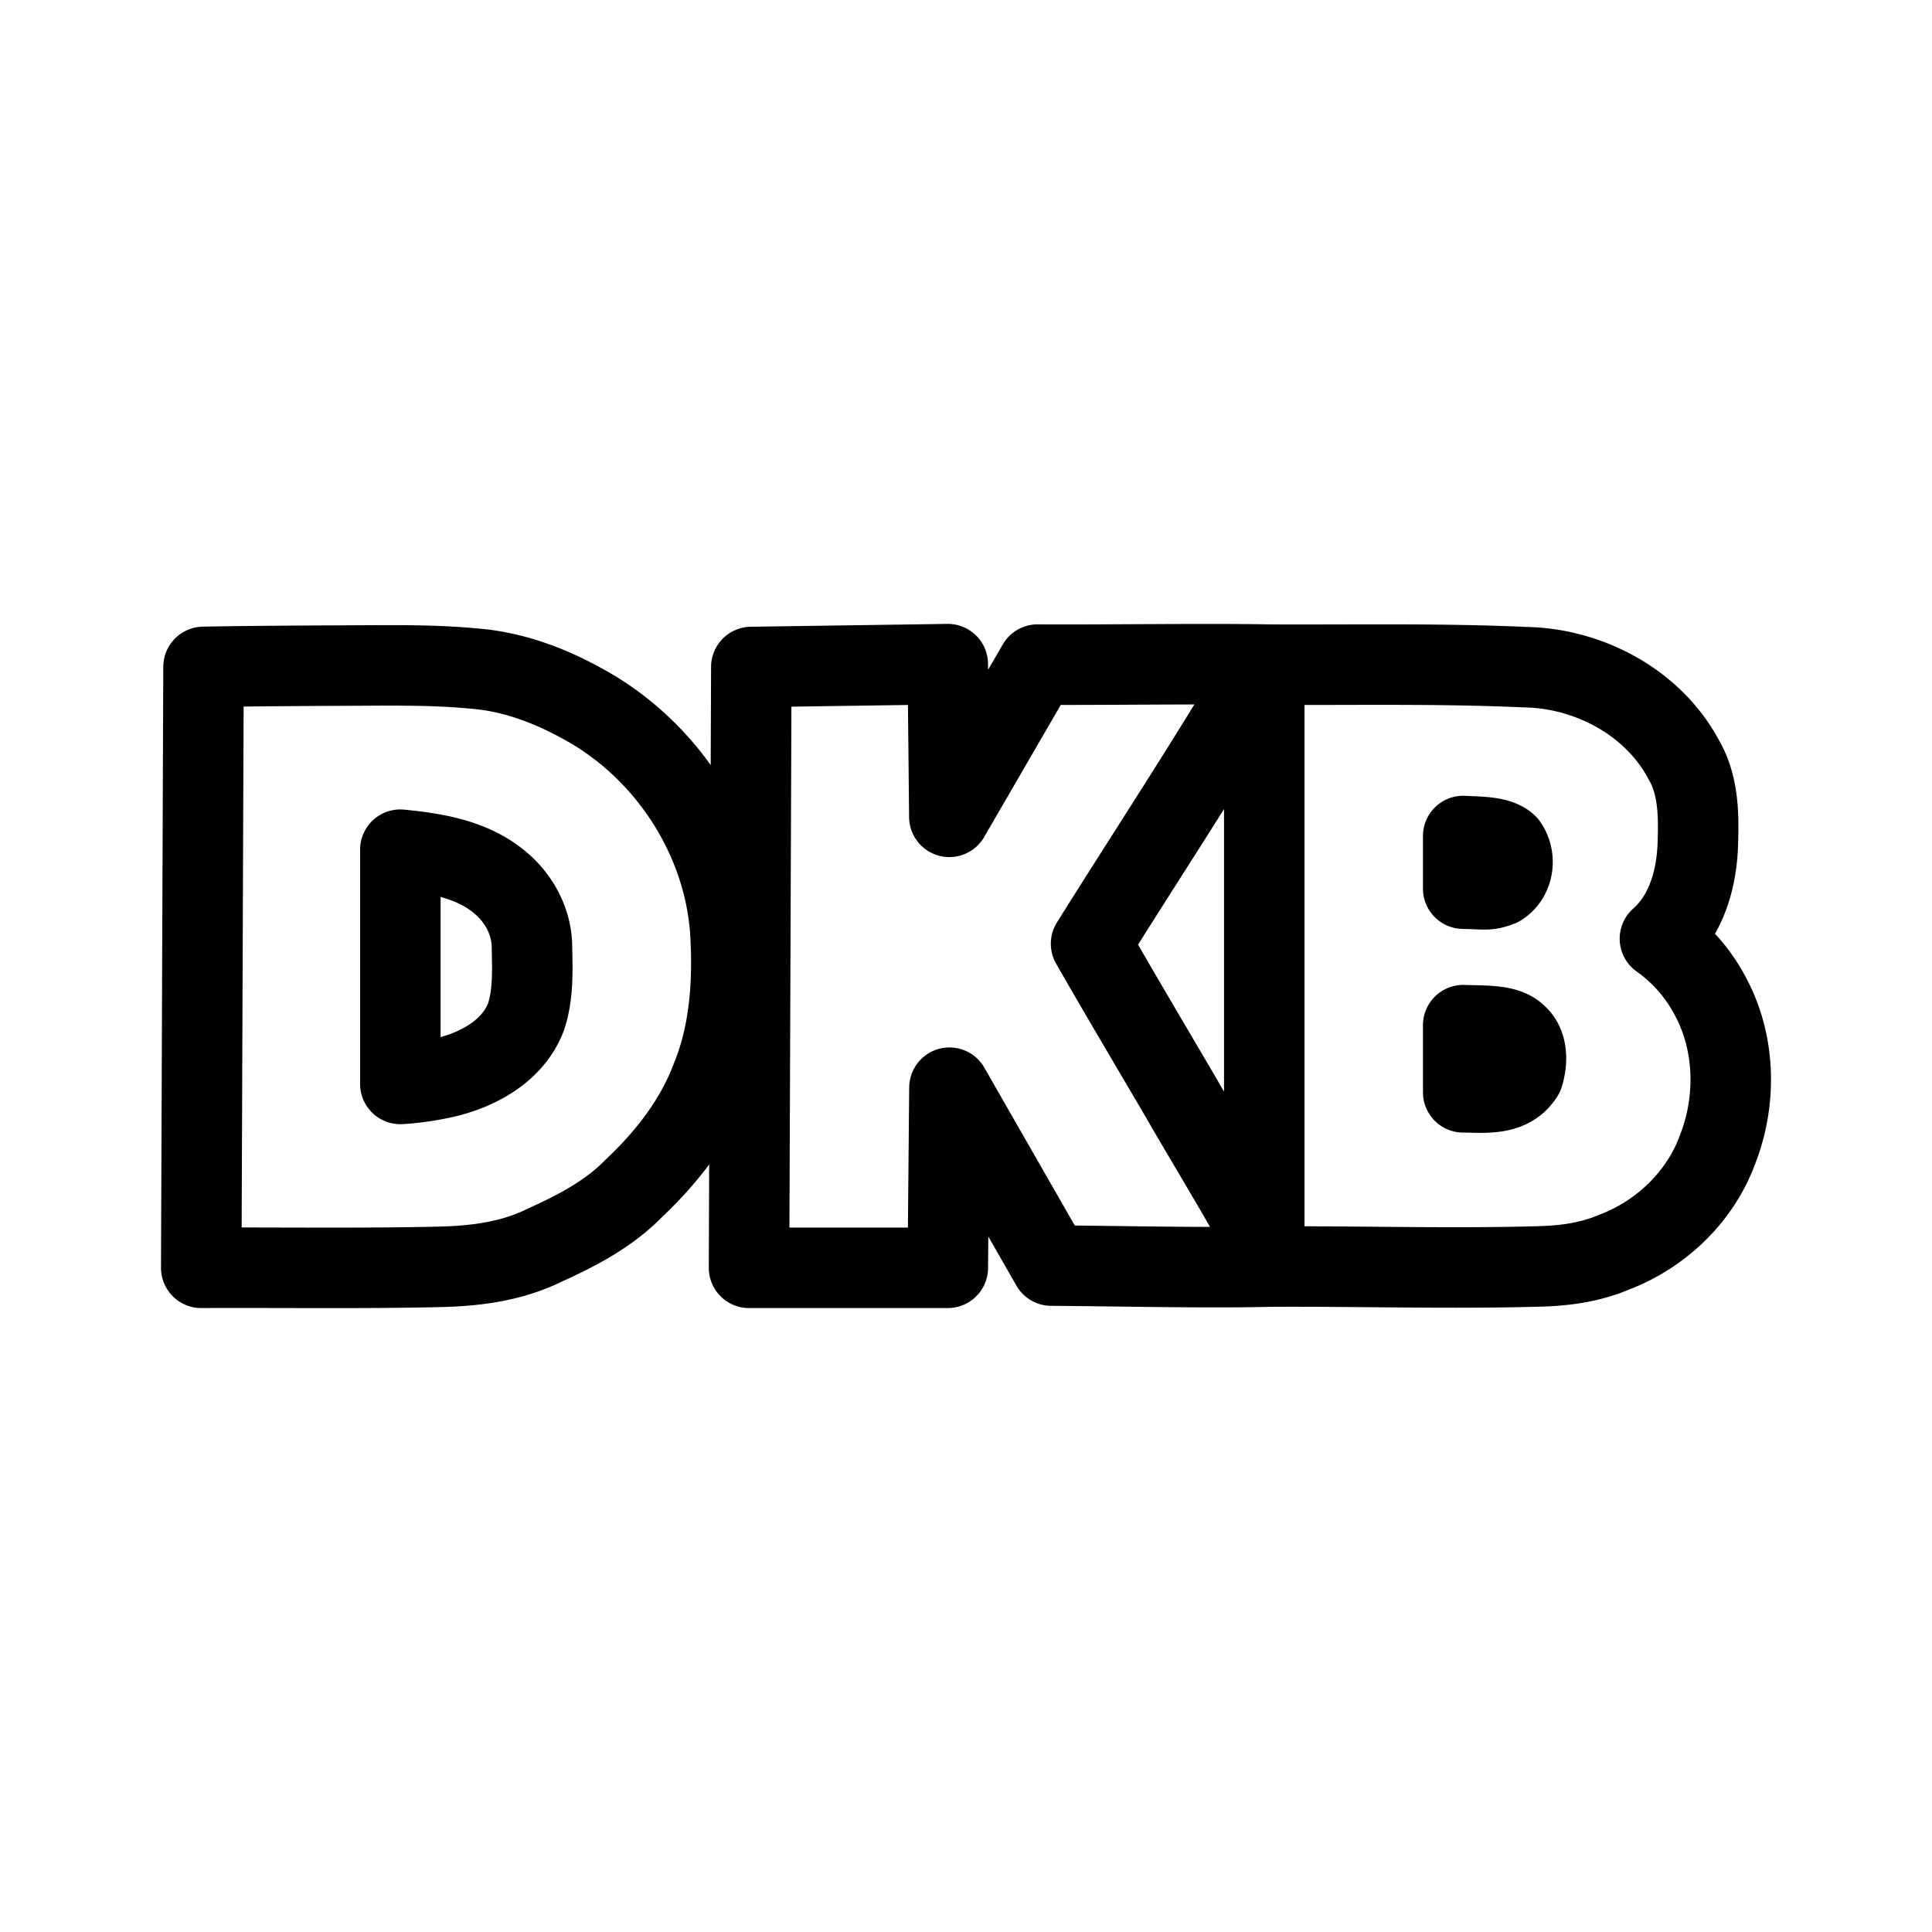 <svg xmlns="http://www.w3.org/2000/svg" width="192" height="192" fill="none" viewBox="0 0 192 192"><path stroke="#000" stroke-linejoin="round" stroke-width="8" d="M92.013 66.034c-5.782.084-11.565.166-17.348.252-.075 19.902-.15 39.805-.227 59.707h19.754c.053-5.967.108-11.932.163-17.898 3.373 5.894 6.753 11.785 10.125 17.678 6.294.035 15.762.266 22.055.089 1.951-.988-1.455-.089.057.009 8.688-.044 17.62.231 26.306-.015 2.544-.055 5.102-.399 7.463-1.398 4.652-1.754 8.583-5.473 10.317-10.192 1.912-4.866 1.805-10.572-.683-15.214a16.305 16.305 0 0 0-5.033-5.768c2.716-2.394 3.699-6.132 3.773-9.646.089-2.77.033-5.698-1.415-8.154-3.038-5.704-9.458-9.089-15.792-9.183-8.623-.389-17.257-.202-25.886-.25v57.328c-2.642-4.858-5.549-9.565-8.308-14.355-2.975-5.074-5.978-10.132-8.904-15.235 4.926-7.871 10.017-15.648 14.836-23.592 1.822-2.201 4.992-4.2 2.718-4.149-6.218-.113-16.824.045-22.867 0-2.925 5.042-5.847 10.086-8.772 15.127-.05-5.058-.104-10.116-.157-15.175l-2.175.034zm-58.278.112a27.018.26 0 0 0-13.509.13L20 125.993c7.889-.038 15.781.087 23.669-.095 3.536-.078 7.136-.527 10.351-2.105 3.217-1.448 6.421-3.097 8.922-5.651 3.293-3.096 6.163-6.751 7.761-11.031 1.865-4.569 2.171-9.625 1.877-14.507-.628-9.395-6.408-18.16-14.614-22.628-3.342-1.865-7.004-3.233-10.84-3.533-4.449-.425-8.928-.302-13.391-.297zm116.033 17.787c.923 1.289.659 3.278-.728 4.133-1.138.44-1.291.306-3.627.248v-5.233c1.536.089 3.461.035 4.355.852zm-109.86.522c3.475.344 7.164.969 9.893 3.338 1.856 1.584 3.082 3.933 3.064 6.407.055 2.279.132 4.646-.583 6.838-1.313 3.455-4.883 5.355-8.302 6.095a27.208 27.208 0 0 1-4.194.587V84.441l.122.014zm110.775 18.356c1.152.943 1.109 2.697.707 4.003-1.32 2.132-3.954 1.74-5.977 1.74v-6.675c1.821.084 4.22-.085 5.27.932z"/></svg>